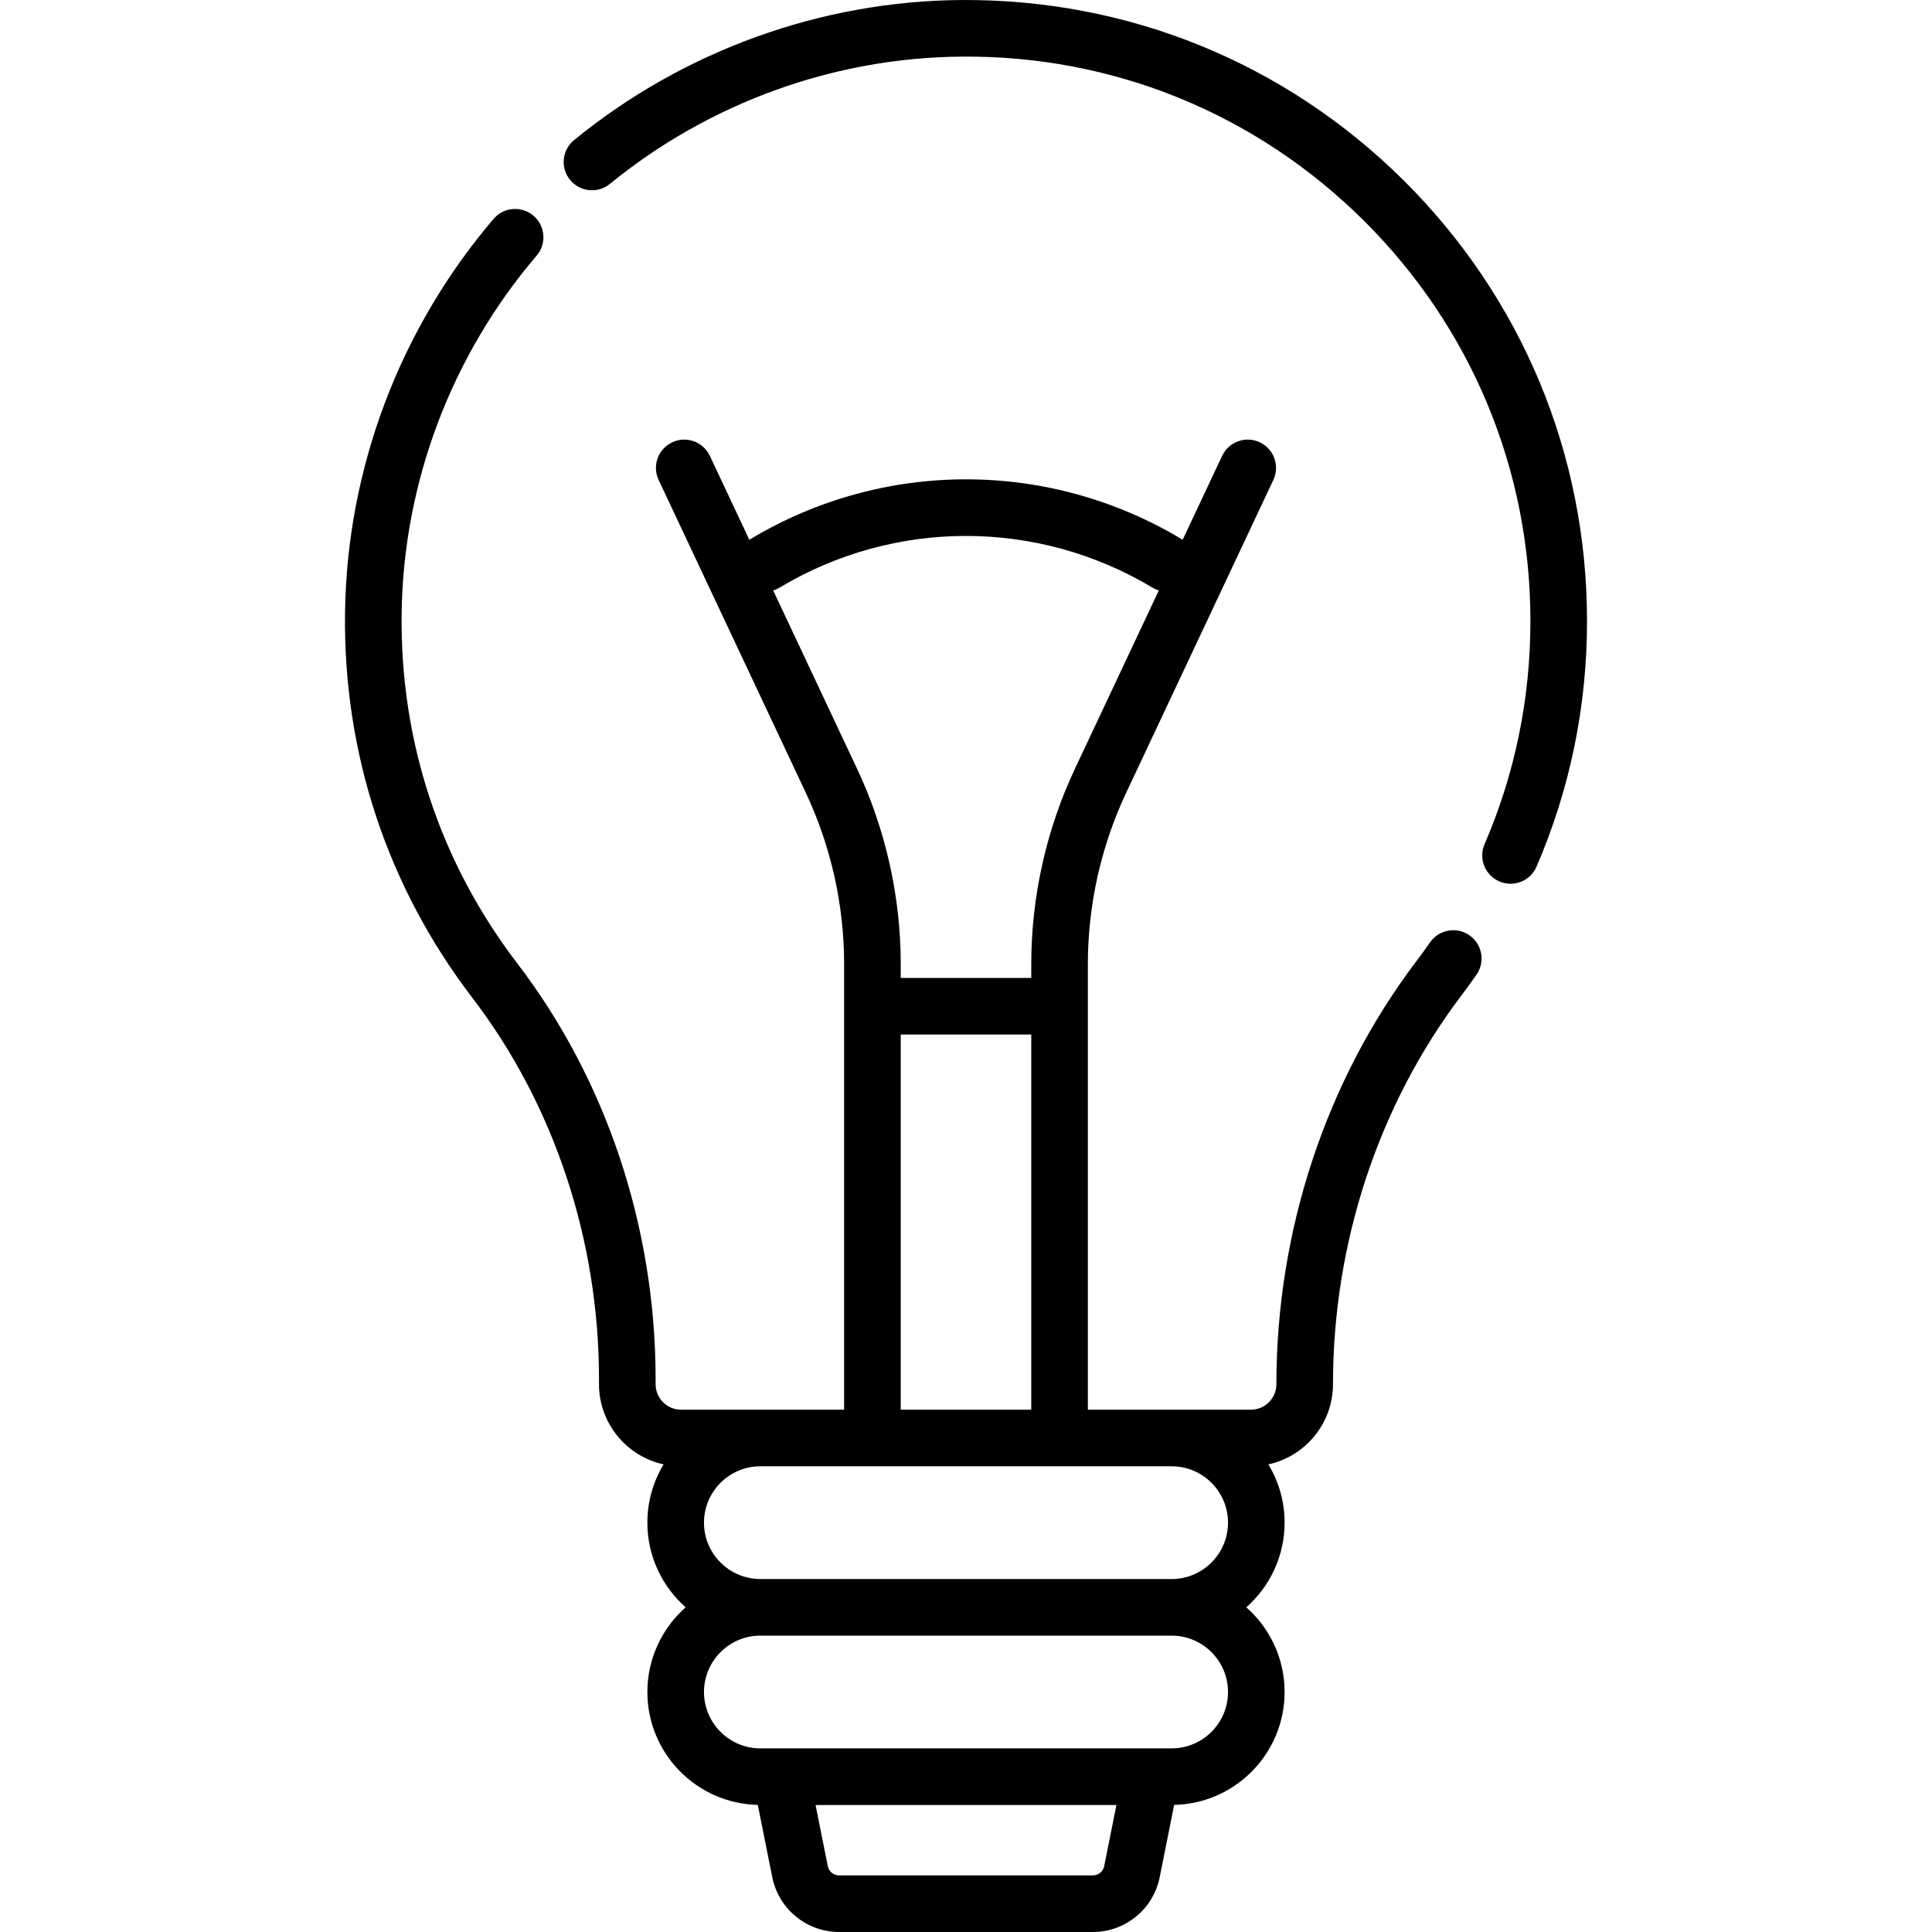 <svg id="Capa_1" enable-background="new 0 0 512 512" height="512" viewBox="0 0 512 512" width="512" xmlns="http://www.w3.org/2000/svg"><g><path d="m371.96 47.791c-31.348-31.128-72.945-48.069-117.146-47.788-37.233.263-73.697 13.445-102.675 37.119-3.208 2.621-3.684 7.345-1.063 10.553s7.346 3.684 10.553 1.063c26.337-21.516 59.468-33.497 93.29-33.735 40.167-.334 77.981 15.141 106.471 43.432 28.494 28.293 44.186 65.988 44.186 106.141 0 20.547-4.089 40.449-12.154 59.152-1.64 3.804.114 8.217 3.917 9.857.968.417 1.975.615 2.966.615 2.903 0 5.668-1.697 6.891-4.532 8.878-20.59 13.379-42.49 13.379-65.092.002-44.179-17.264-85.654-48.615-116.785z"/><path d="m389.409 247.858c-3.401-2.362-8.075-1.519-10.438 1.885-1.178 1.696-2.407 3.392-3.654 5.038-23.898 31.551-37.059 71.345-37.059 112.051 0 3.722-3.028 6.75-6.75 6.75h-43.211v-118.162c0-15.533 3.496-31.173 10.108-45.229l39.048-82.998c1.763-3.748.154-8.216-3.594-9.979-3.749-1.763-8.216-.154-9.979 3.594l-10.465 22.244c-.075-.049-.145-.103-.222-.149-35.277-21.166-79.107-21.166-114.385 0-.077.046-.147.1-.222.149l-10.465-22.244c-1.764-3.748-6.231-5.357-9.98-3.594-3.748 1.764-5.357 6.231-3.594 9.979l39.048 82.998c6.613 14.056 10.108 29.696 10.108 45.229v118.162h-43.211c-3.722 0-6.749-3.028-6.749-6.75v-1.372c0-40.124-13.01-79.233-36.634-110.122-20.517-26.827-31.122-58.919-30.67-92.807.461-34.627 13.168-68.291 35.778-94.791 2.688-3.151 2.313-7.885-.837-10.574-3.151-2.688-7.885-2.313-10.574.837-24.878 29.158-38.858 66.209-39.366 104.327-.497 37.283 11.175 72.595 33.754 102.119 21.635 28.288 33.549 64.16 33.549 101.009v1.372c0 10.404 7.345 19.121 17.121 21.249-2.727 4.511-4.299 9.795-4.299 15.44 0 8.928 3.932 16.95 10.15 22.44-6.218 5.49-10.15 13.512-10.15 22.44 0 16.284 13.07 29.564 29.269 29.922l3.838 19.192c1.679 8.393 9.11 14.484 17.669 14.484h67.318c8.559 0 15.99-6.092 17.669-14.485l3.838-19.191c16.199-.359 29.269-13.638 29.269-29.922 0-8.928-3.932-16.95-10.151-22.44 6.218-5.49 10.151-13.512 10.151-22.44 0-5.645-1.572-10.929-4.299-15.44 9.776-2.128 17.121-10.845 17.121-21.249 0-37.457 12.081-74.034 34.016-102.995 1.372-1.811 2.724-3.675 4.02-5.542 2.362-3.399 1.518-8.073-1.884-10.435zm-184.504-91.374c.555-.174 1.1-.408 1.62-.72 30.517-18.311 68.433-18.311 98.949 0 .521.313 1.067.541 1.623.715l-22.265 47.326c-7.546 16.041-11.535 33.889-11.535 51.615v3.746h-34.594v-3.746c0-17.726-3.989-35.574-11.535-51.615zm33.798 117.682h34.594v99.416h-34.594zm50.956 222.834h-67.318c-1.434 0-2.679-1.02-2.96-2.426l-3.247-16.233h79.731l-3.246 16.232c-.281 1.406-1.526 2.427-2.96 2.427zm35.776-48.599c0 8.238-6.702 14.939-14.939 14.939h-108.992c-8.238 0-14.939-6.702-14.939-14.939 0-8.238 6.702-14.94 14.939-14.94h108.992c8.238 0 14.939 6.702 14.939 14.94zm-123.931-29.94c-8.238 0-14.939-6.702-14.939-14.94s6.702-14.939 14.939-14.939h108.992c8.238 0 14.939 6.702 14.939 14.939 0 8.238-6.702 14.94-14.939 14.94z"/></g></svg>